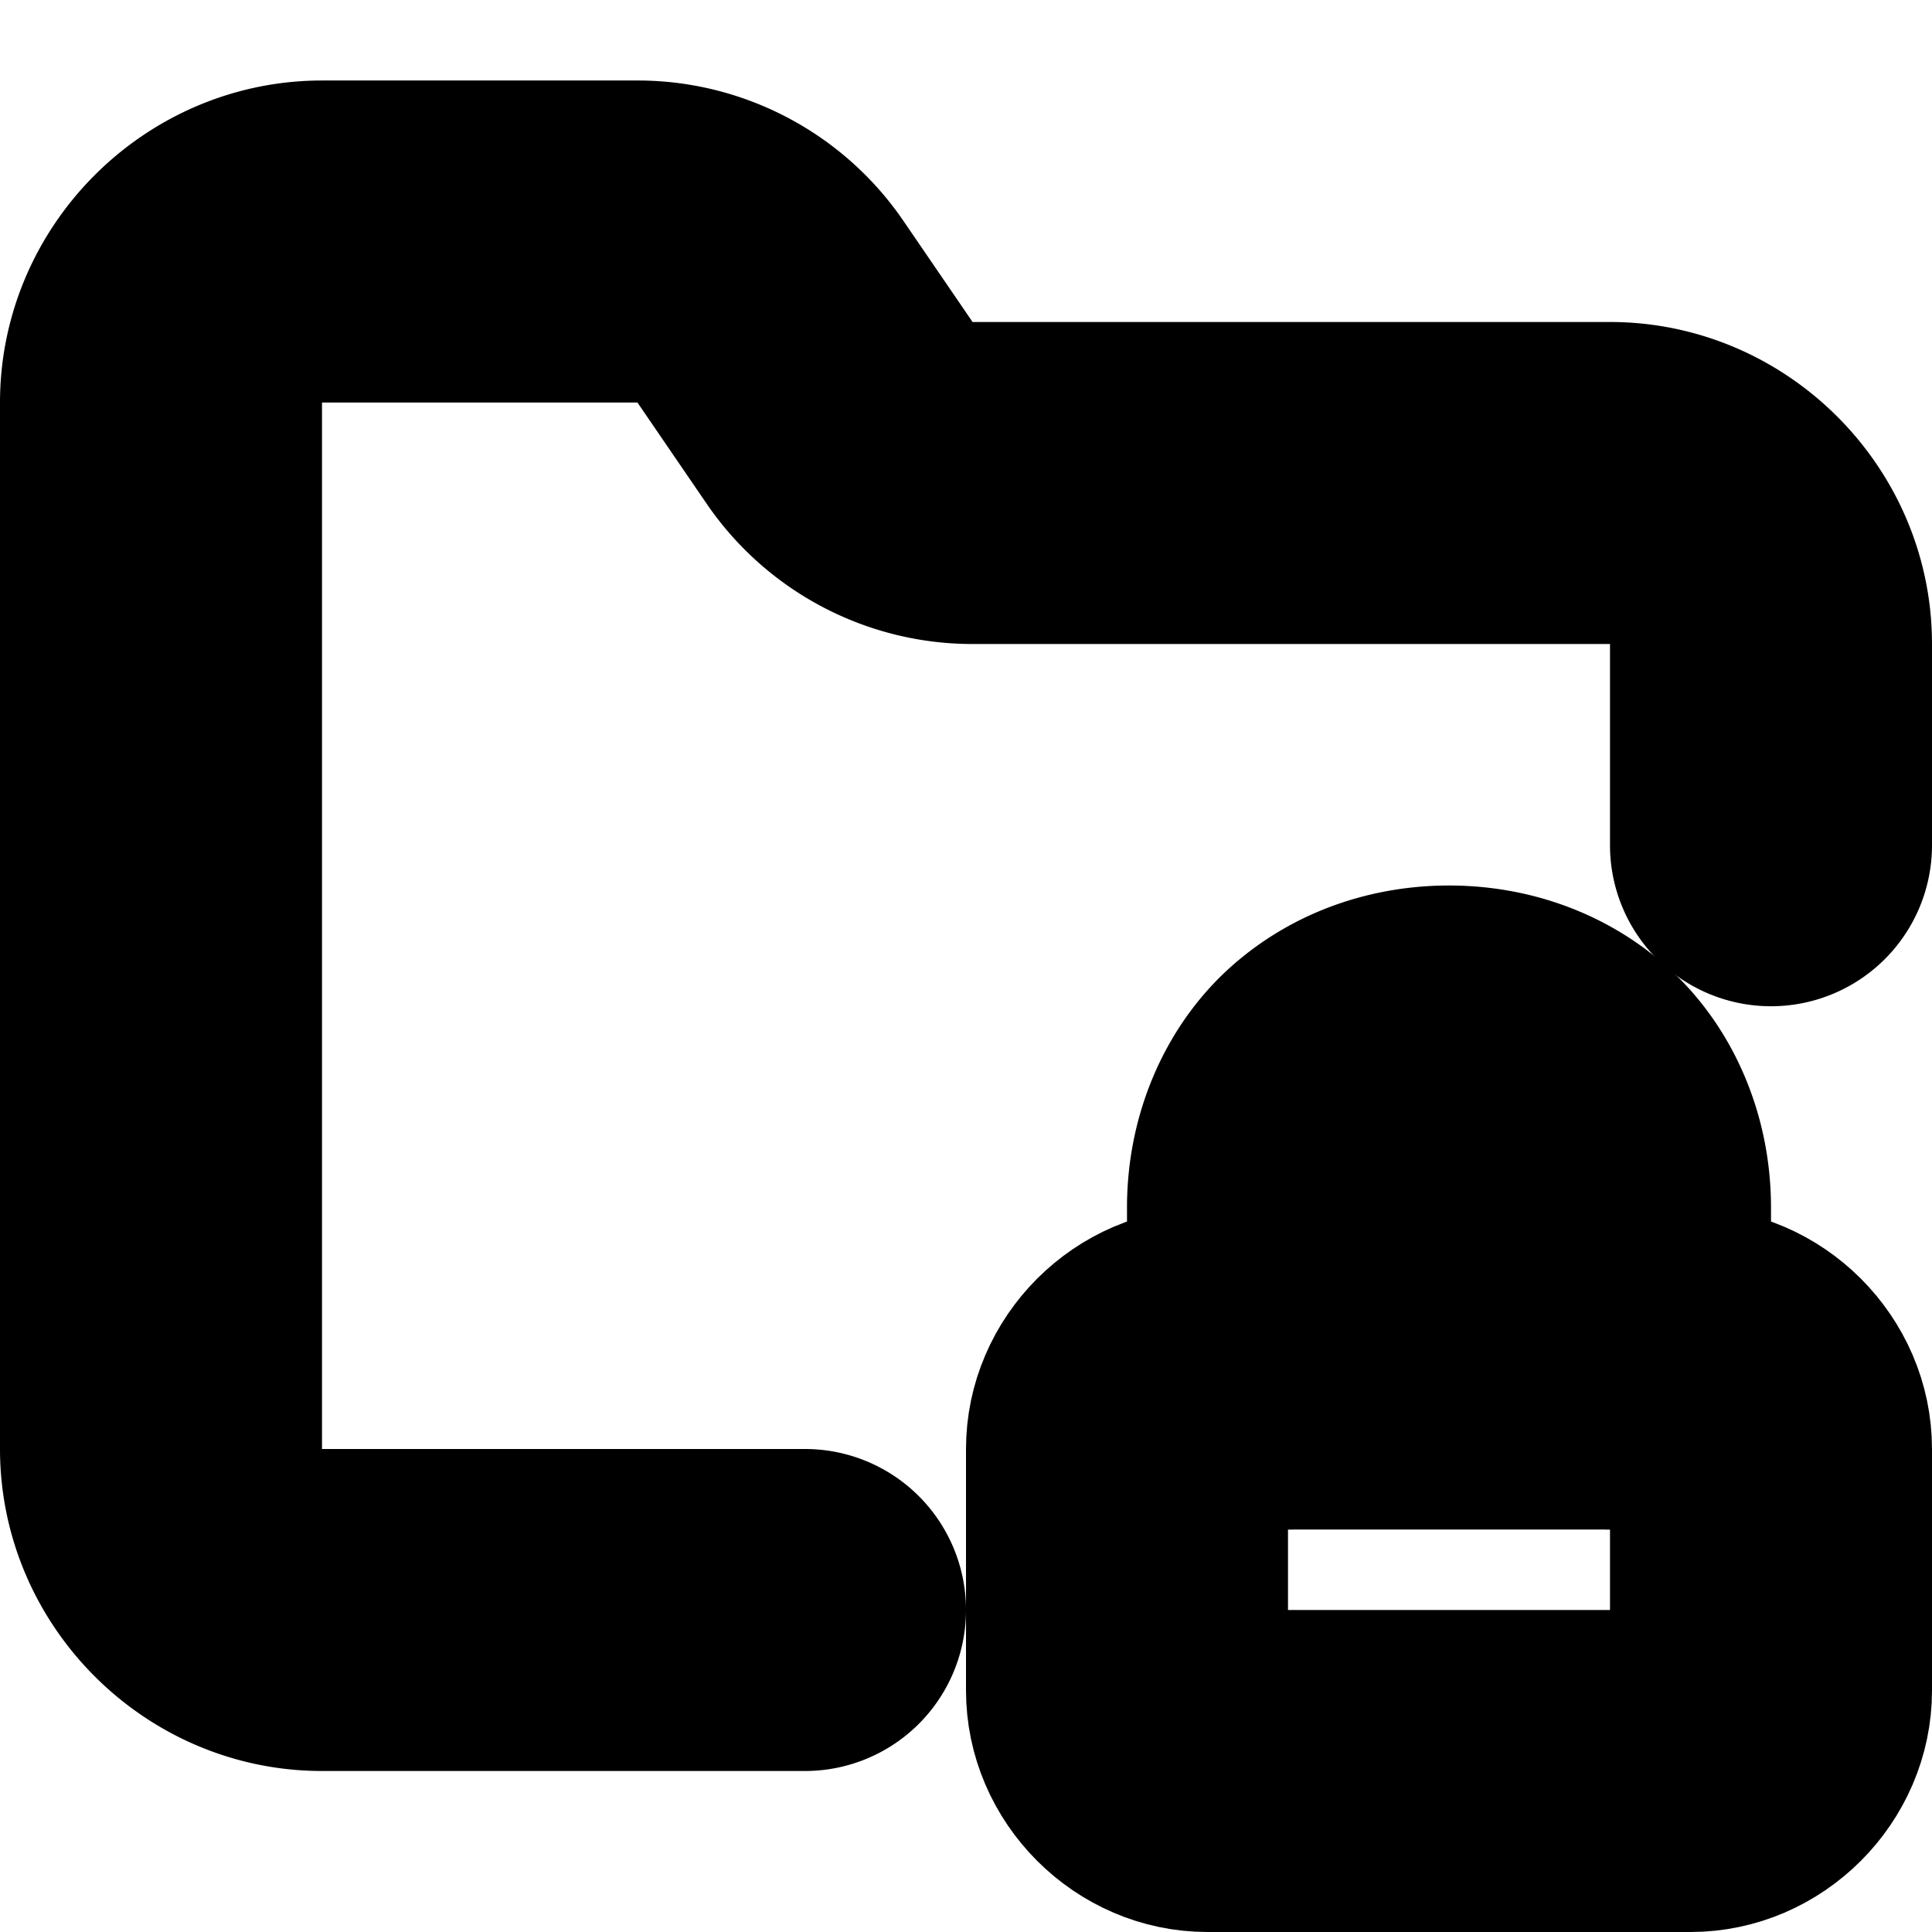 <?xml version="1.0" encoding="UTF-8" standalone="no"?>
<svg
   width="24"
   height="24"
   viewBox="0 0 24 24"
   fill="none"
   stroke="currentColor"
   stroke-width="2"
   stroke-linecap="round"
   stroke-linejoin="round"
   version="1.1"
   id="svg8"
   xmlns="http://www.w3.org/2000/svg"
   xmlns:svg="http://www.w3.org/2000/svg">
  <defs
     id="defs12" />
  <path
     style="color:#000000;fill:#000000;-inkscape-stroke:none"
     d="M 4,2 C 2.355,2 1,3.355 1,5 v 13 c 0,1.645 1.355,3 3,3 h 6 a 1,1 0 0 0 1,-1 1,1 0 0 0 -1,-1 H 4 C 3.436,19 3,18.564 3,18 V 5 C 3,4.445 3.445,4 4,4 h 3.926 c 0.336,0.002 0.643,0.169 0.828,0.449 a 1,1 0 0 0 0.01,0.016 l 0.811,1.186 c 5.21e-4,7.913e-4 0.001,0.001 0.002,0.002 C 10.128,6.488 11.063,6.995 12.064,7 a 1,1 0 0 0 0.006,0 H 20 c 0.564,0 1,0.436 1,1 v 2.5 a 1,1 0 0 0 1,1 1,1 0 0 0 1,-1 V 8 C 23,6.355 21.645,5 20,5 H 12.074 C 11.739,4.998 11.431,4.831 11.246,4.551 a 1,1 0 0 0 -0.01,-0.016 l -0.811,-1.186 -0.002,-0.002 C 9.872,2.512 8.937,2.005 7.936,2 a 1,1 0 0 0 -0.006,0 z"
     id="path2" />
  <path
     style="color:#000000;fill:#000000;-inkscape-stroke:none"
     d="m 15,16 c -1.091,0 -2,0.909 -2,2 v 3 c 0,1.091 0.909,2 2,2 h 6 c 1.091,0 2,-0.909 2,-2 v -3 c 0,-1.091 -0.909,-2 -2,-2 z m 0,2 h 6 v 3 h -6 z"
     id="rect4" />
  <path
     style="color:#000000;fill:#000000;-inkscape-stroke:none"
     d="m 18,12 c -0.722,0 -1.458,0.235 -2.039,0.752 C 15.38,13.269 15,14.083 15,15 v 2 a 1,1 0 0 0 1,1 1,1 0 0 0 1,-1 v -2 c 0,-0.417 0.12,-0.602 0.289,-0.752 C 17.458,14.098 17.722,14 18,14 c 0.278,0 0.542,0.098 0.711,0.248 C 18.88,14.398 19,14.583 19,15 v 2 a 1,1 0 0 0 1,1 1,1 0 0 0 1,-1 V 15 C 21,14.083 20.62,13.269 20.039,12.752 19.458,12.235 18.722,12 18,12 Z"
     id="path6" />
</svg>
